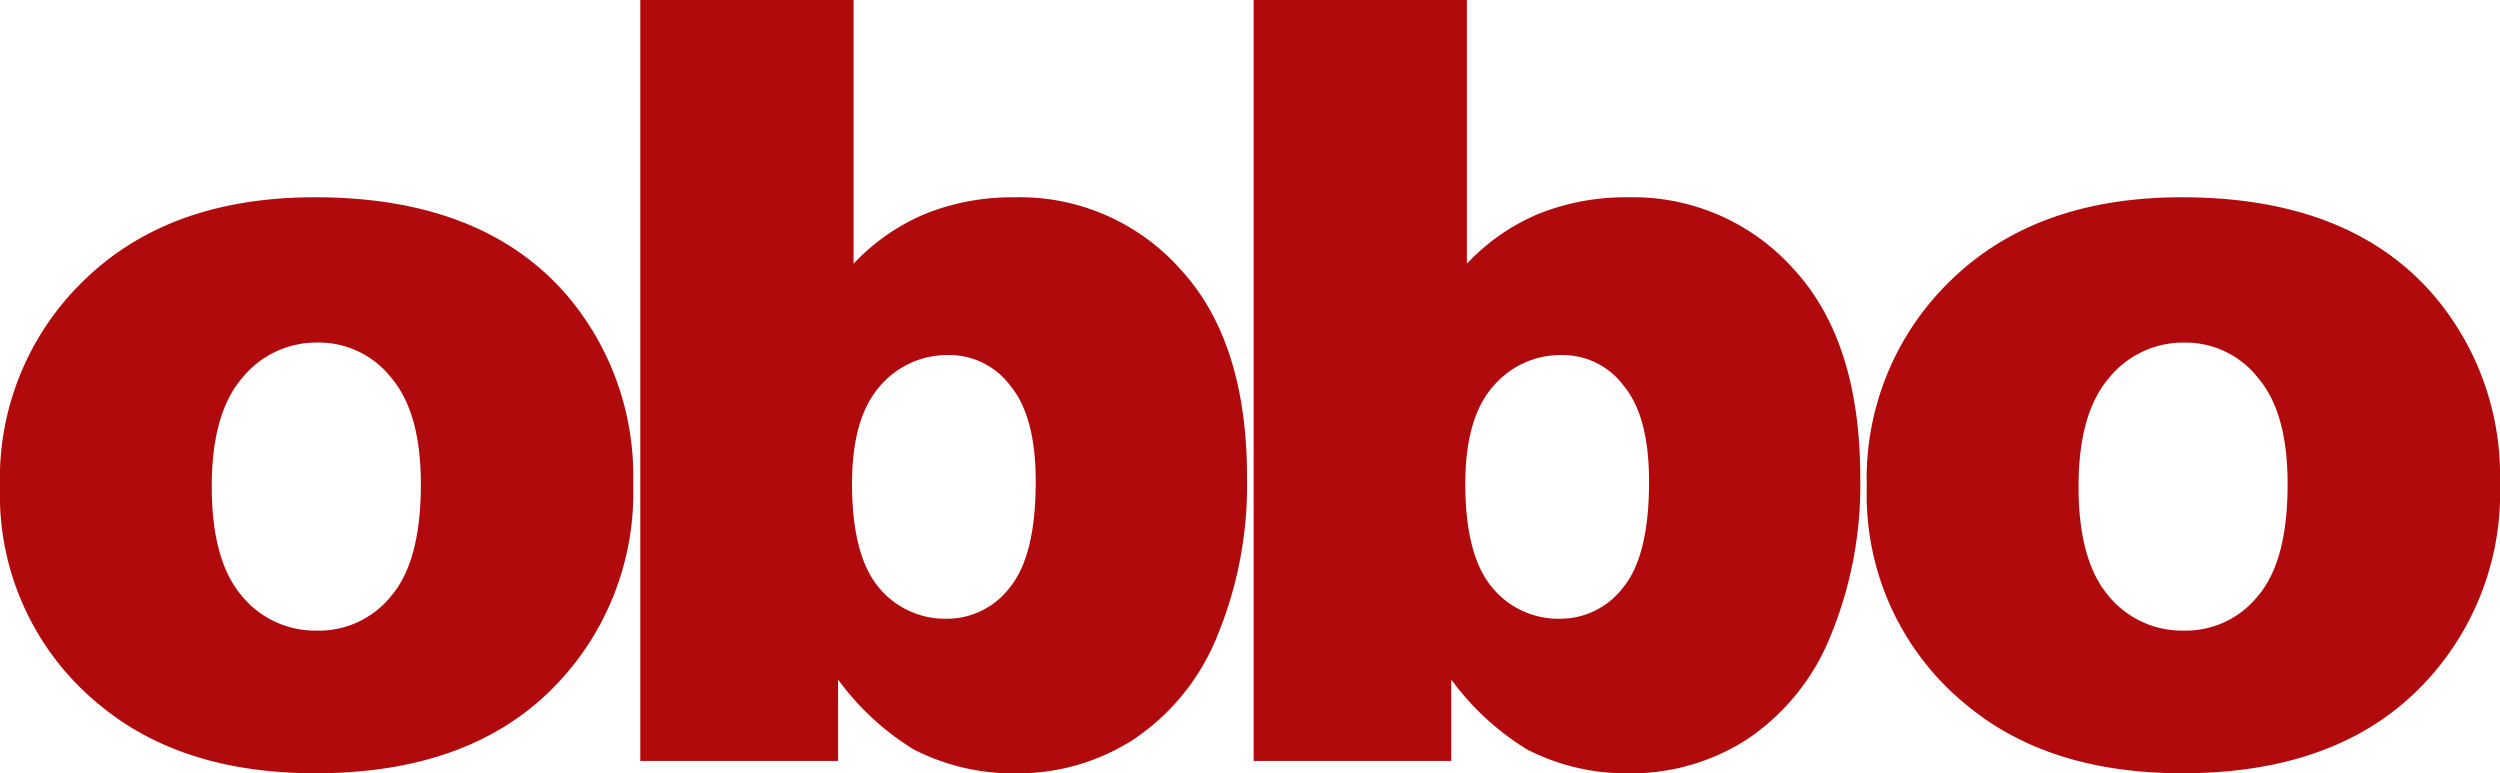 <svg xmlns="http://www.w3.org/2000/svg" xmlns:xlink="http://www.w3.org/1999/xlink" width="160" height="49.493" viewBox="0 0 160 49.493" class="logo">
          <g transform="translate(0 0)">
            <g clip-path="url(#clip-path)">
              <path id="Pfad_99" data-name="Pfad 99" d="M20.16,12.625q-9.264,0-14.711,5.247A17.607,17.607,0,0,0,0,31.162,17.312,17.312,0,0,0,6.444,45.171q5.247,4.32,13.75,4.317,9.536,0,14.915-5.176a17.738,17.738,0,0,0,5.414-13.356,17.82,17.82,0,0,0-4.352-12.188q-5.417-6.142-16.011-6.143m4.884,25.509a5.936,5.936,0,0,1-4.782,2.225A6.071,6.071,0,0,1,15.447,38.1q-1.9-2.26-1.894-6.977,0-4.646,1.926-6.908a6.107,6.107,0,0,1,4.882-2.291,5.887,5.887,0,0,1,4.683,2.259q1.893,2.226,1.891,6.81,0,4.917-1.891,7.139" fill="#b10a0c"></path>
              <path d="M64.926,12.628a14.854,14.854,0,0,0-5.713,1.06,13.434,13.434,0,0,0-4.584,3.187V0H40.979V48.7H53.634V43.484a16.949,16.949,0,0,0,4.847,4.482,13.937,13.937,0,0,0,6.512,1.528,13.714,13.714,0,0,0,7.539-2.158,14.426,14.426,0,0,0,5.35-6.574,25.332,25.332,0,0,0,1.928-10.2q0-8.67-4.222-13.287a13.774,13.774,0,0,0-10.662-4.648m-.3,24.972a5.042,5.042,0,0,1-4.053,2,5.485,5.485,0,0,1-4.352-2.03q-1.69-2.052-1.692-6.609,0-4.153,1.727-6.176a5.672,5.672,0,0,1,4.518-2.06,4.851,4.851,0,0,1,3.884,1.96q1.629,1.959,1.628,6.144c0,3.169-.556,5.421-1.66,6.773" fill="#b10a0c"></path>
              <path d="M104.179,12.628a14.884,14.884,0,0,0-5.716,1.06,13.459,13.459,0,0,0-4.583,3.187V0H80.232V48.7H92.878V43.484a16.989,16.989,0,0,0,4.856,4.482,13.922,13.922,0,0,0,6.509,1.528,13.726,13.726,0,0,0,7.542-2.158,14.393,14.393,0,0,0,5.345-6.574,25.315,25.315,0,0,0,1.926-10.2q0-8.67-4.213-13.287a13.776,13.776,0,0,0-10.664-4.648m-.3,24.972a5.038,5.038,0,0,1-4.051,2,5.479,5.479,0,0,1-4.354-2.03q-1.695-2.052-1.695-6.609,0-4.153,1.732-6.176a5.662,5.662,0,0,1,4.511-2.06,4.851,4.851,0,0,1,3.889,1.96q1.632,1.959,1.628,6.144c0,3.169-.551,5.421-1.66,6.773" fill="#b10a0c"></path>
              <path d="M155.646,18.768q-5.41-6.142-16.009-6.143-9.269,0-14.711,5.247a17.6,17.6,0,0,0-5.451,13.29,17.308,17.308,0,0,0,6.446,14.009q5.244,4.32,13.75,4.317,9.532,0,14.912-5.176A17.74,17.74,0,0,0,160,30.956a17.807,17.807,0,0,0-4.354-12.188M144.514,38.134a5.919,5.919,0,0,1-4.778,2.225,6.075,6.075,0,0,1-4.815-2.257q-1.9-2.26-1.893-6.977,0-4.646,1.926-6.908a6.106,6.106,0,0,1,4.882-2.291,5.882,5.882,0,0,1,4.678,2.259q1.9,2.226,1.893,6.81,0,4.917-1.893,7.139" fill="#b10a0c"></path>
            </g>
          </g>
        </svg>